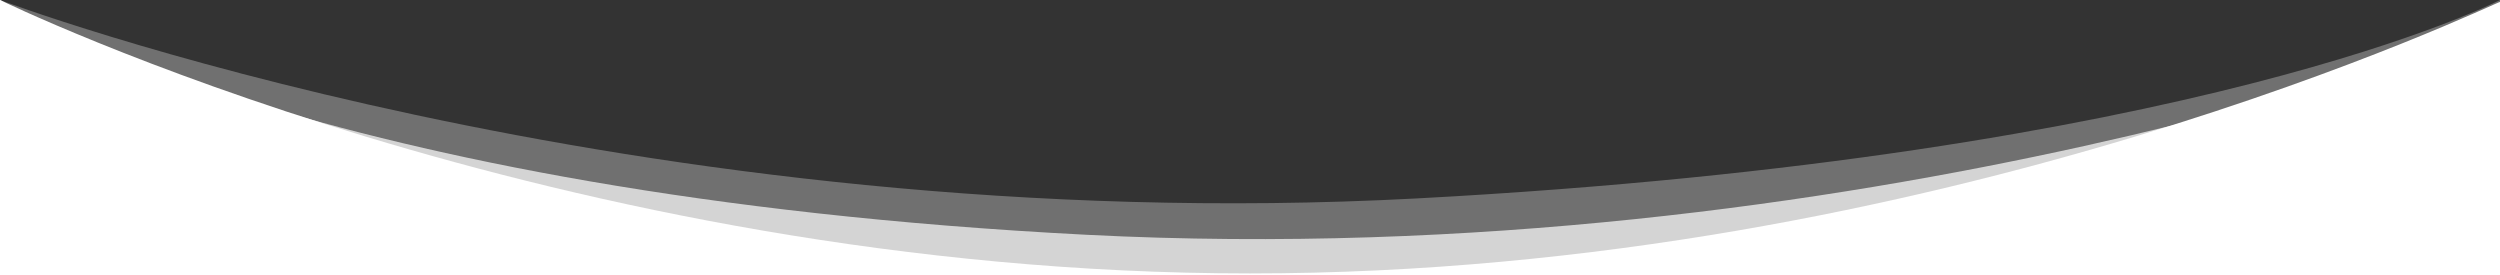 <svg id="divider-5" xmlns="http://www.w3.org/2000/svg" width="1920" height="211.5" viewBox="0 0 1920 211.5">
  <rect x="0" y="0" width="1920" height="211.5" fill="#333333" stroke="none"/>
  <path id="Path_1032" data-name="Path 1032" d="M1087.935,152.4C487.83,184.449,0,0,0,0V210.833H1920V0S1688.04,120.356,1087.935,152.4Z" transform="translate(0 0)" fill="#fff" opacity="0.3"/>
  <path id="Path_1033" data-name="Path 1033" d="M834.675,180.323C1430.115,210.833,1920,21.083,1920,21.083v189.75H0V0S239.25,149.812,834.675,180.323Z" transform="translate(0 0)" fill="#fff" opacity="0.7"/>
  <path id="Path_1034" data-name="Path 1034" d="M960,210c530.19,0,960-210,960-208.5v210H0V0S429.81,210,960,210Z" transform="translate(0 0)" fill="#fff"/>
</svg>
